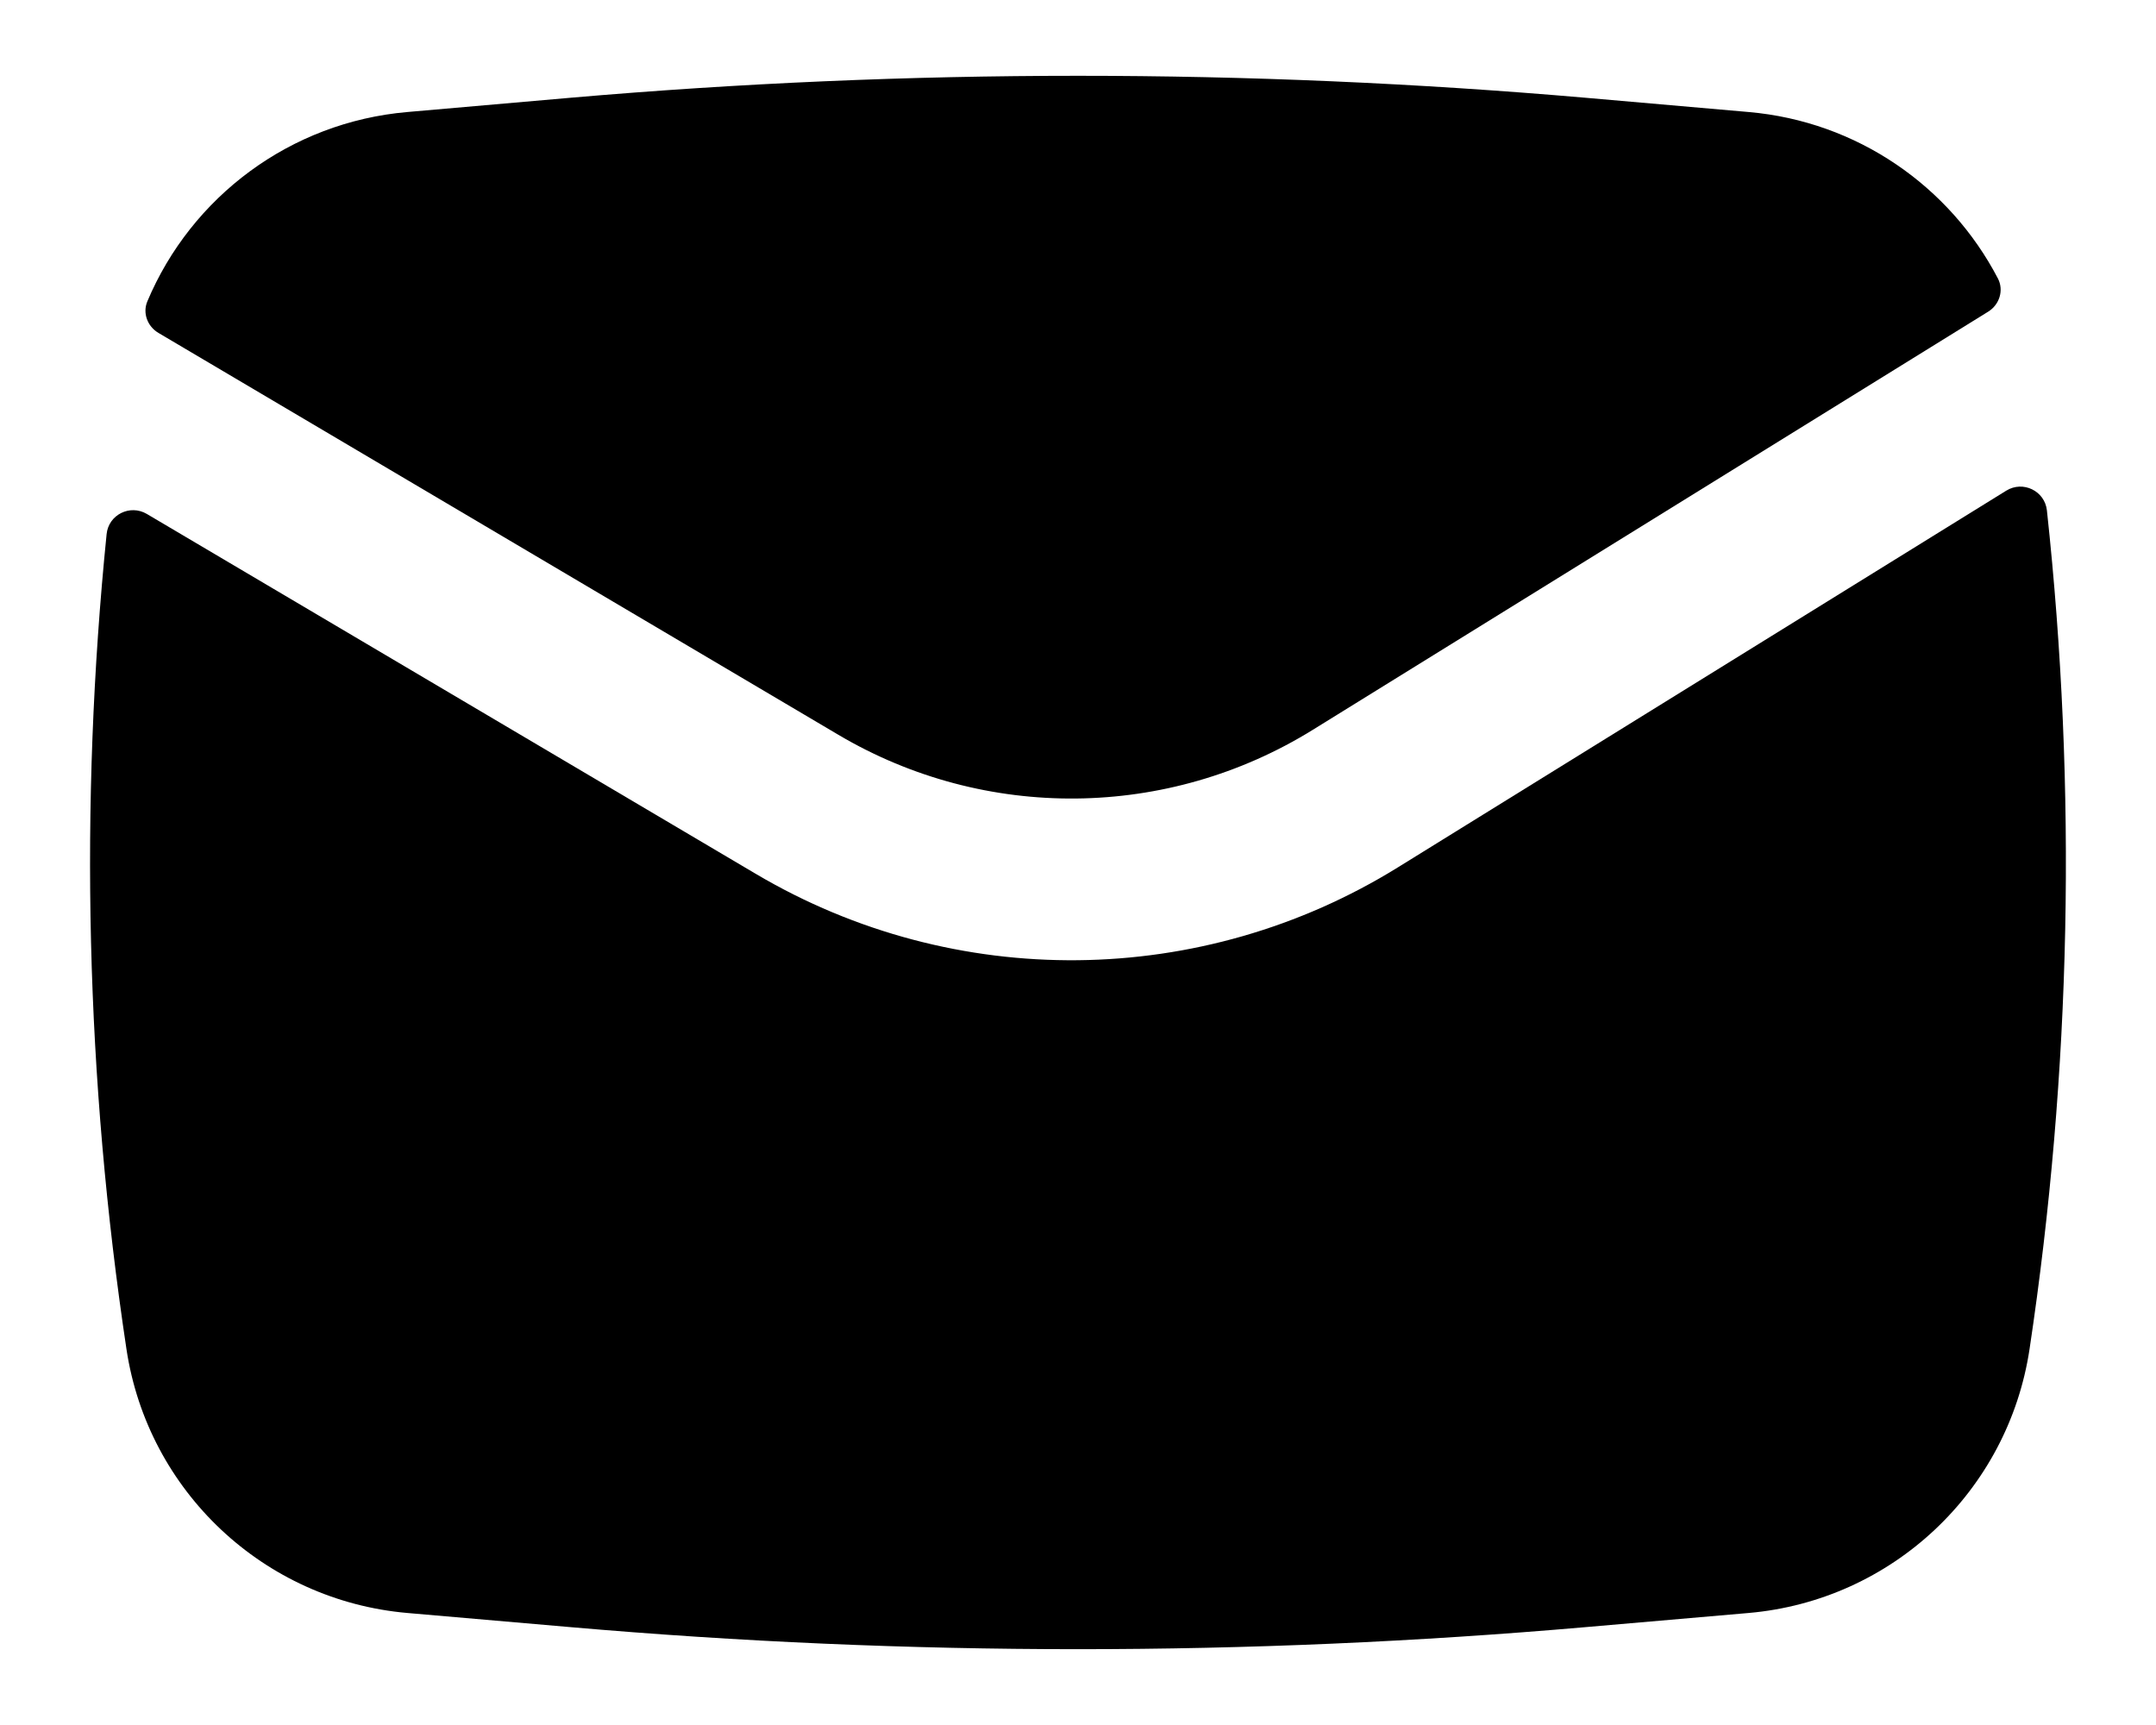 <svg width="20" height="16" viewBox="0 0 20 16" fill="none" xmlns="http://www.w3.org/2000/svg">
<path d="M5.289 0.907C8.424 0.635 11.576 0.635 14.711 0.907L16.221 1.039C17.226 1.126 18.087 1.726 18.534 2.584C18.59 2.693 18.548 2.826 18.443 2.891L12.177 6.77C10.833 7.602 9.138 7.62 7.778 6.816L1.47 3.088C1.368 3.028 1.321 2.904 1.367 2.795C1.775 1.825 2.693 1.133 3.779 1.039L5.289 0.907Z" fill="black"/>
<path d="M1.362 4.767C1.206 4.675 1.007 4.774 0.989 4.954C0.735 7.47 0.796 10.009 1.173 12.513C1.371 13.833 2.449 14.845 3.779 14.961L5.289 15.092C8.424 15.365 11.576 15.365 14.711 15.092L16.221 14.961C17.551 14.845 18.628 13.833 18.827 12.513C19.214 9.936 19.268 7.322 18.988 4.734C18.968 4.553 18.766 4.455 18.611 4.551L12.966 8.046C11.148 9.171 8.855 9.195 7.014 8.107L1.362 4.767Z" fill="black"/>
</svg>
